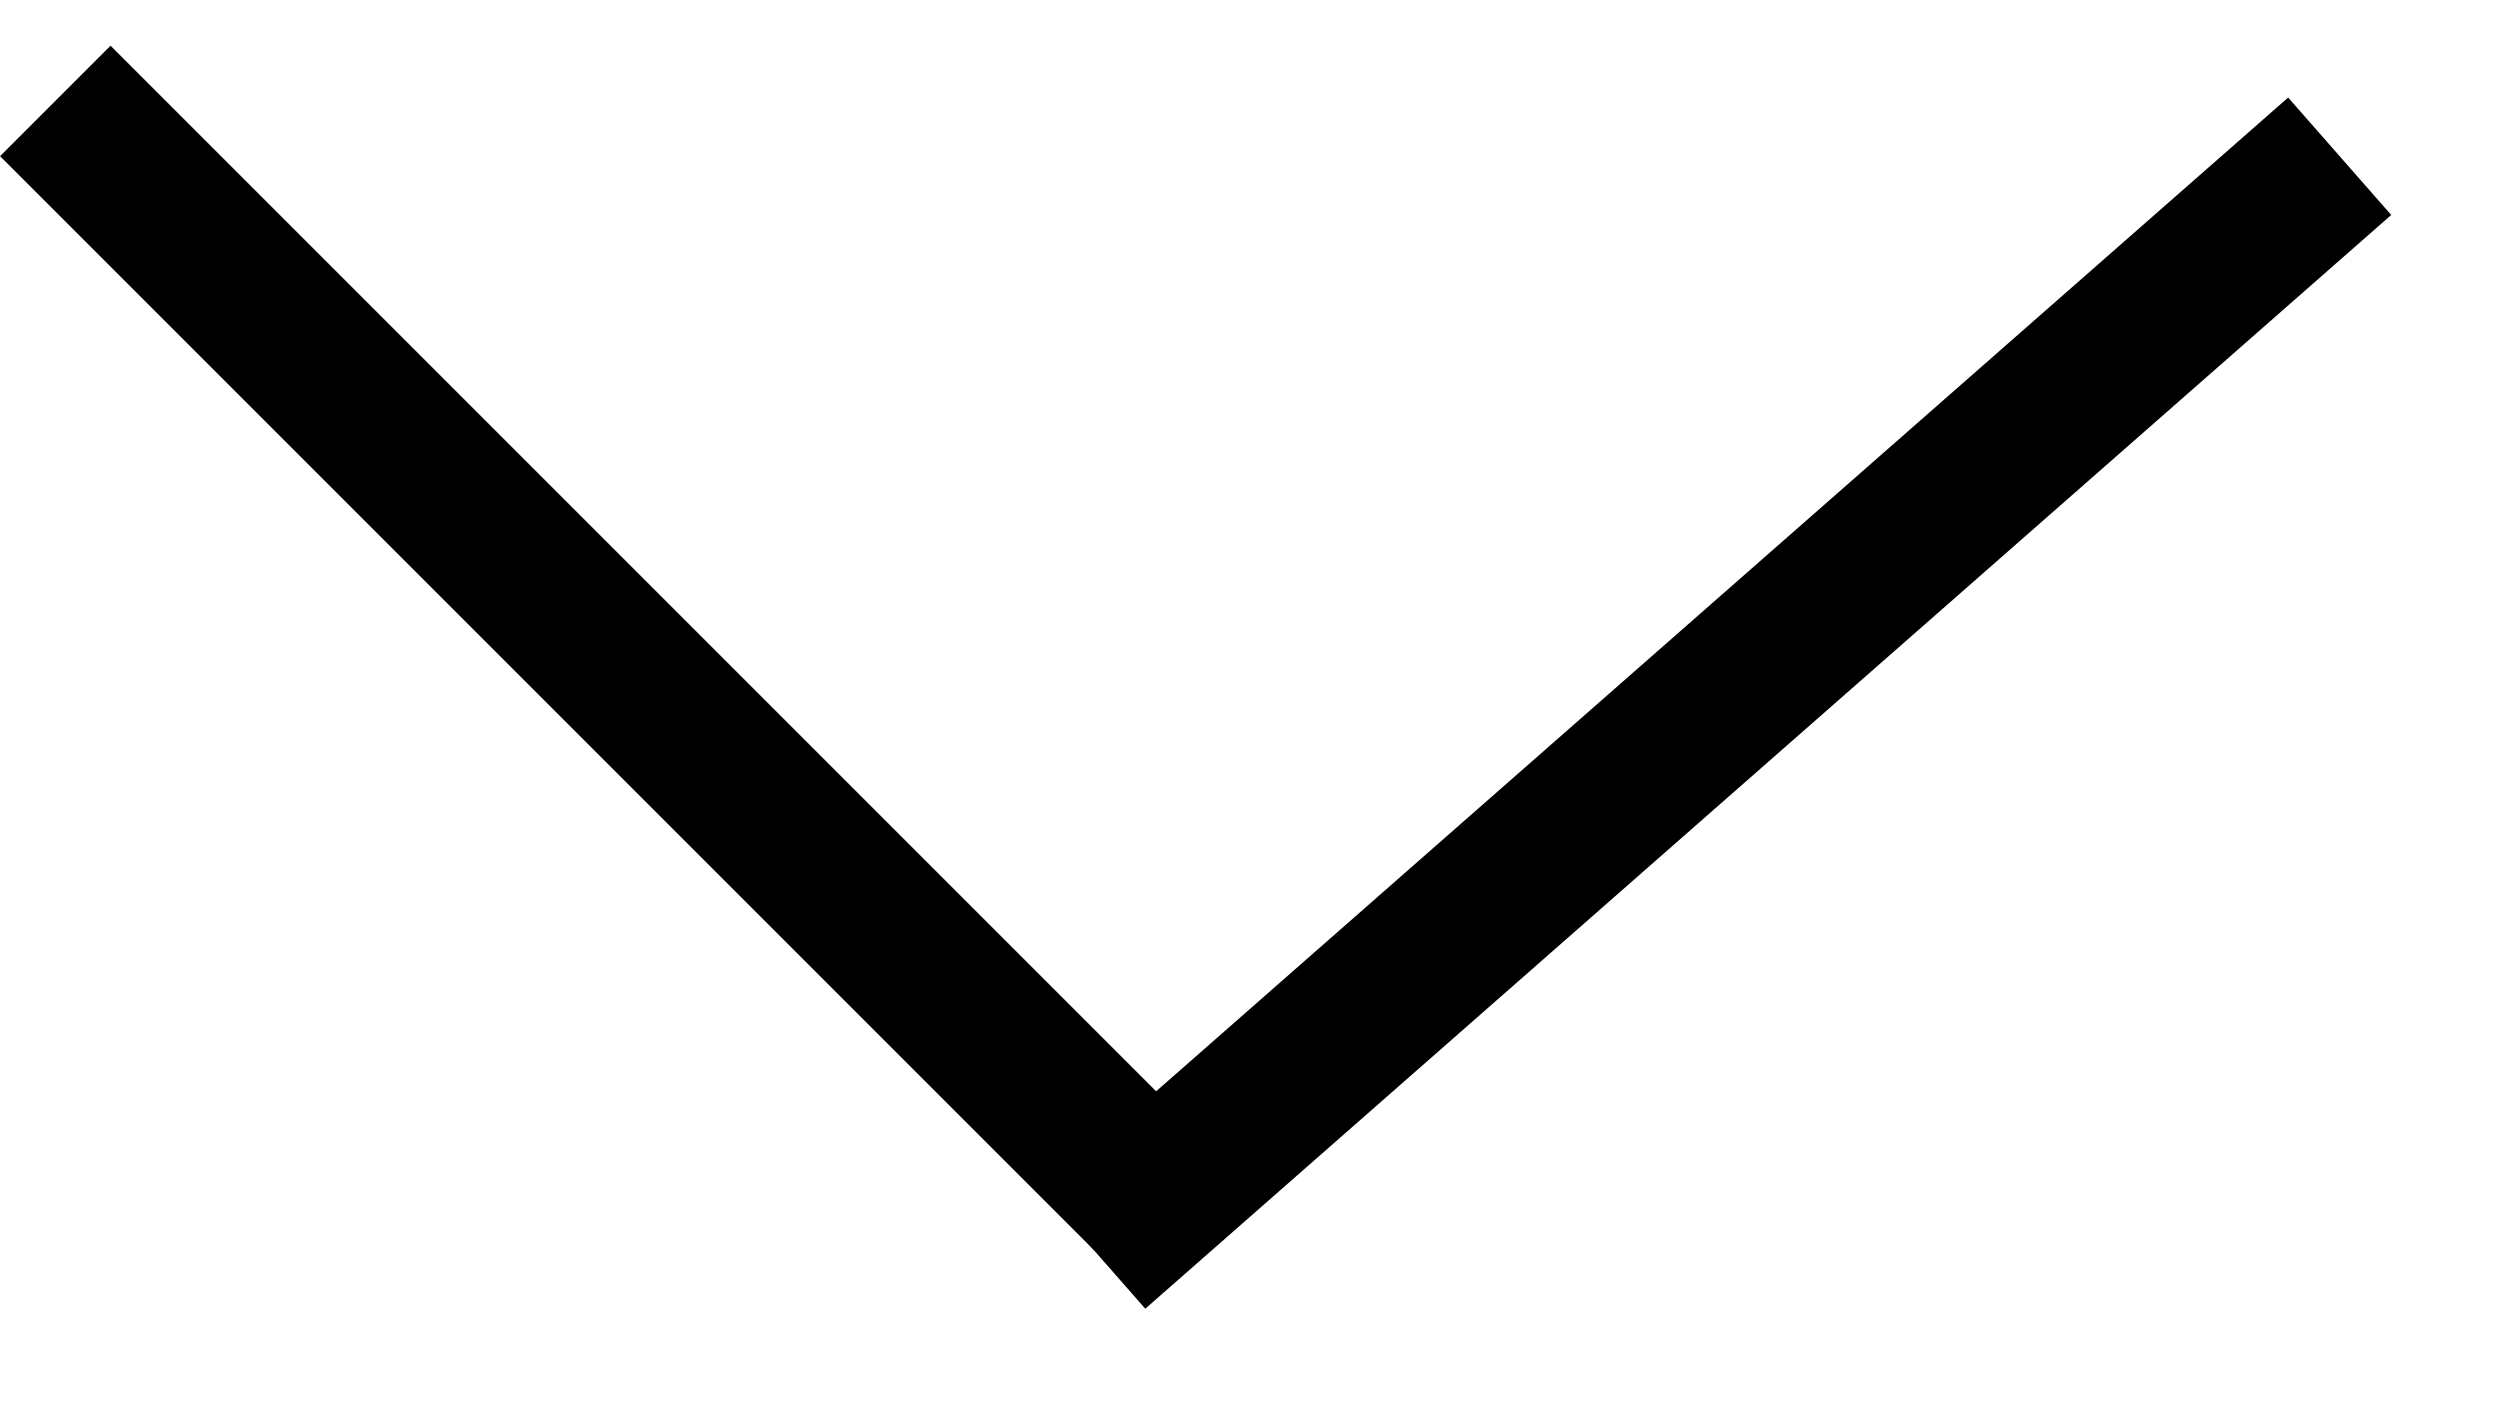 <svg width="16" height="9" viewBox="0 0 16 9" fill="none" xmlns="http://www.w3.org/2000/svg">
<line x1="0.354" y1="0.646" x2="7.354" y2="7.646" stroke="black"/>
<path d="M14.974 1L7 8" stroke="black"/>
</svg>
